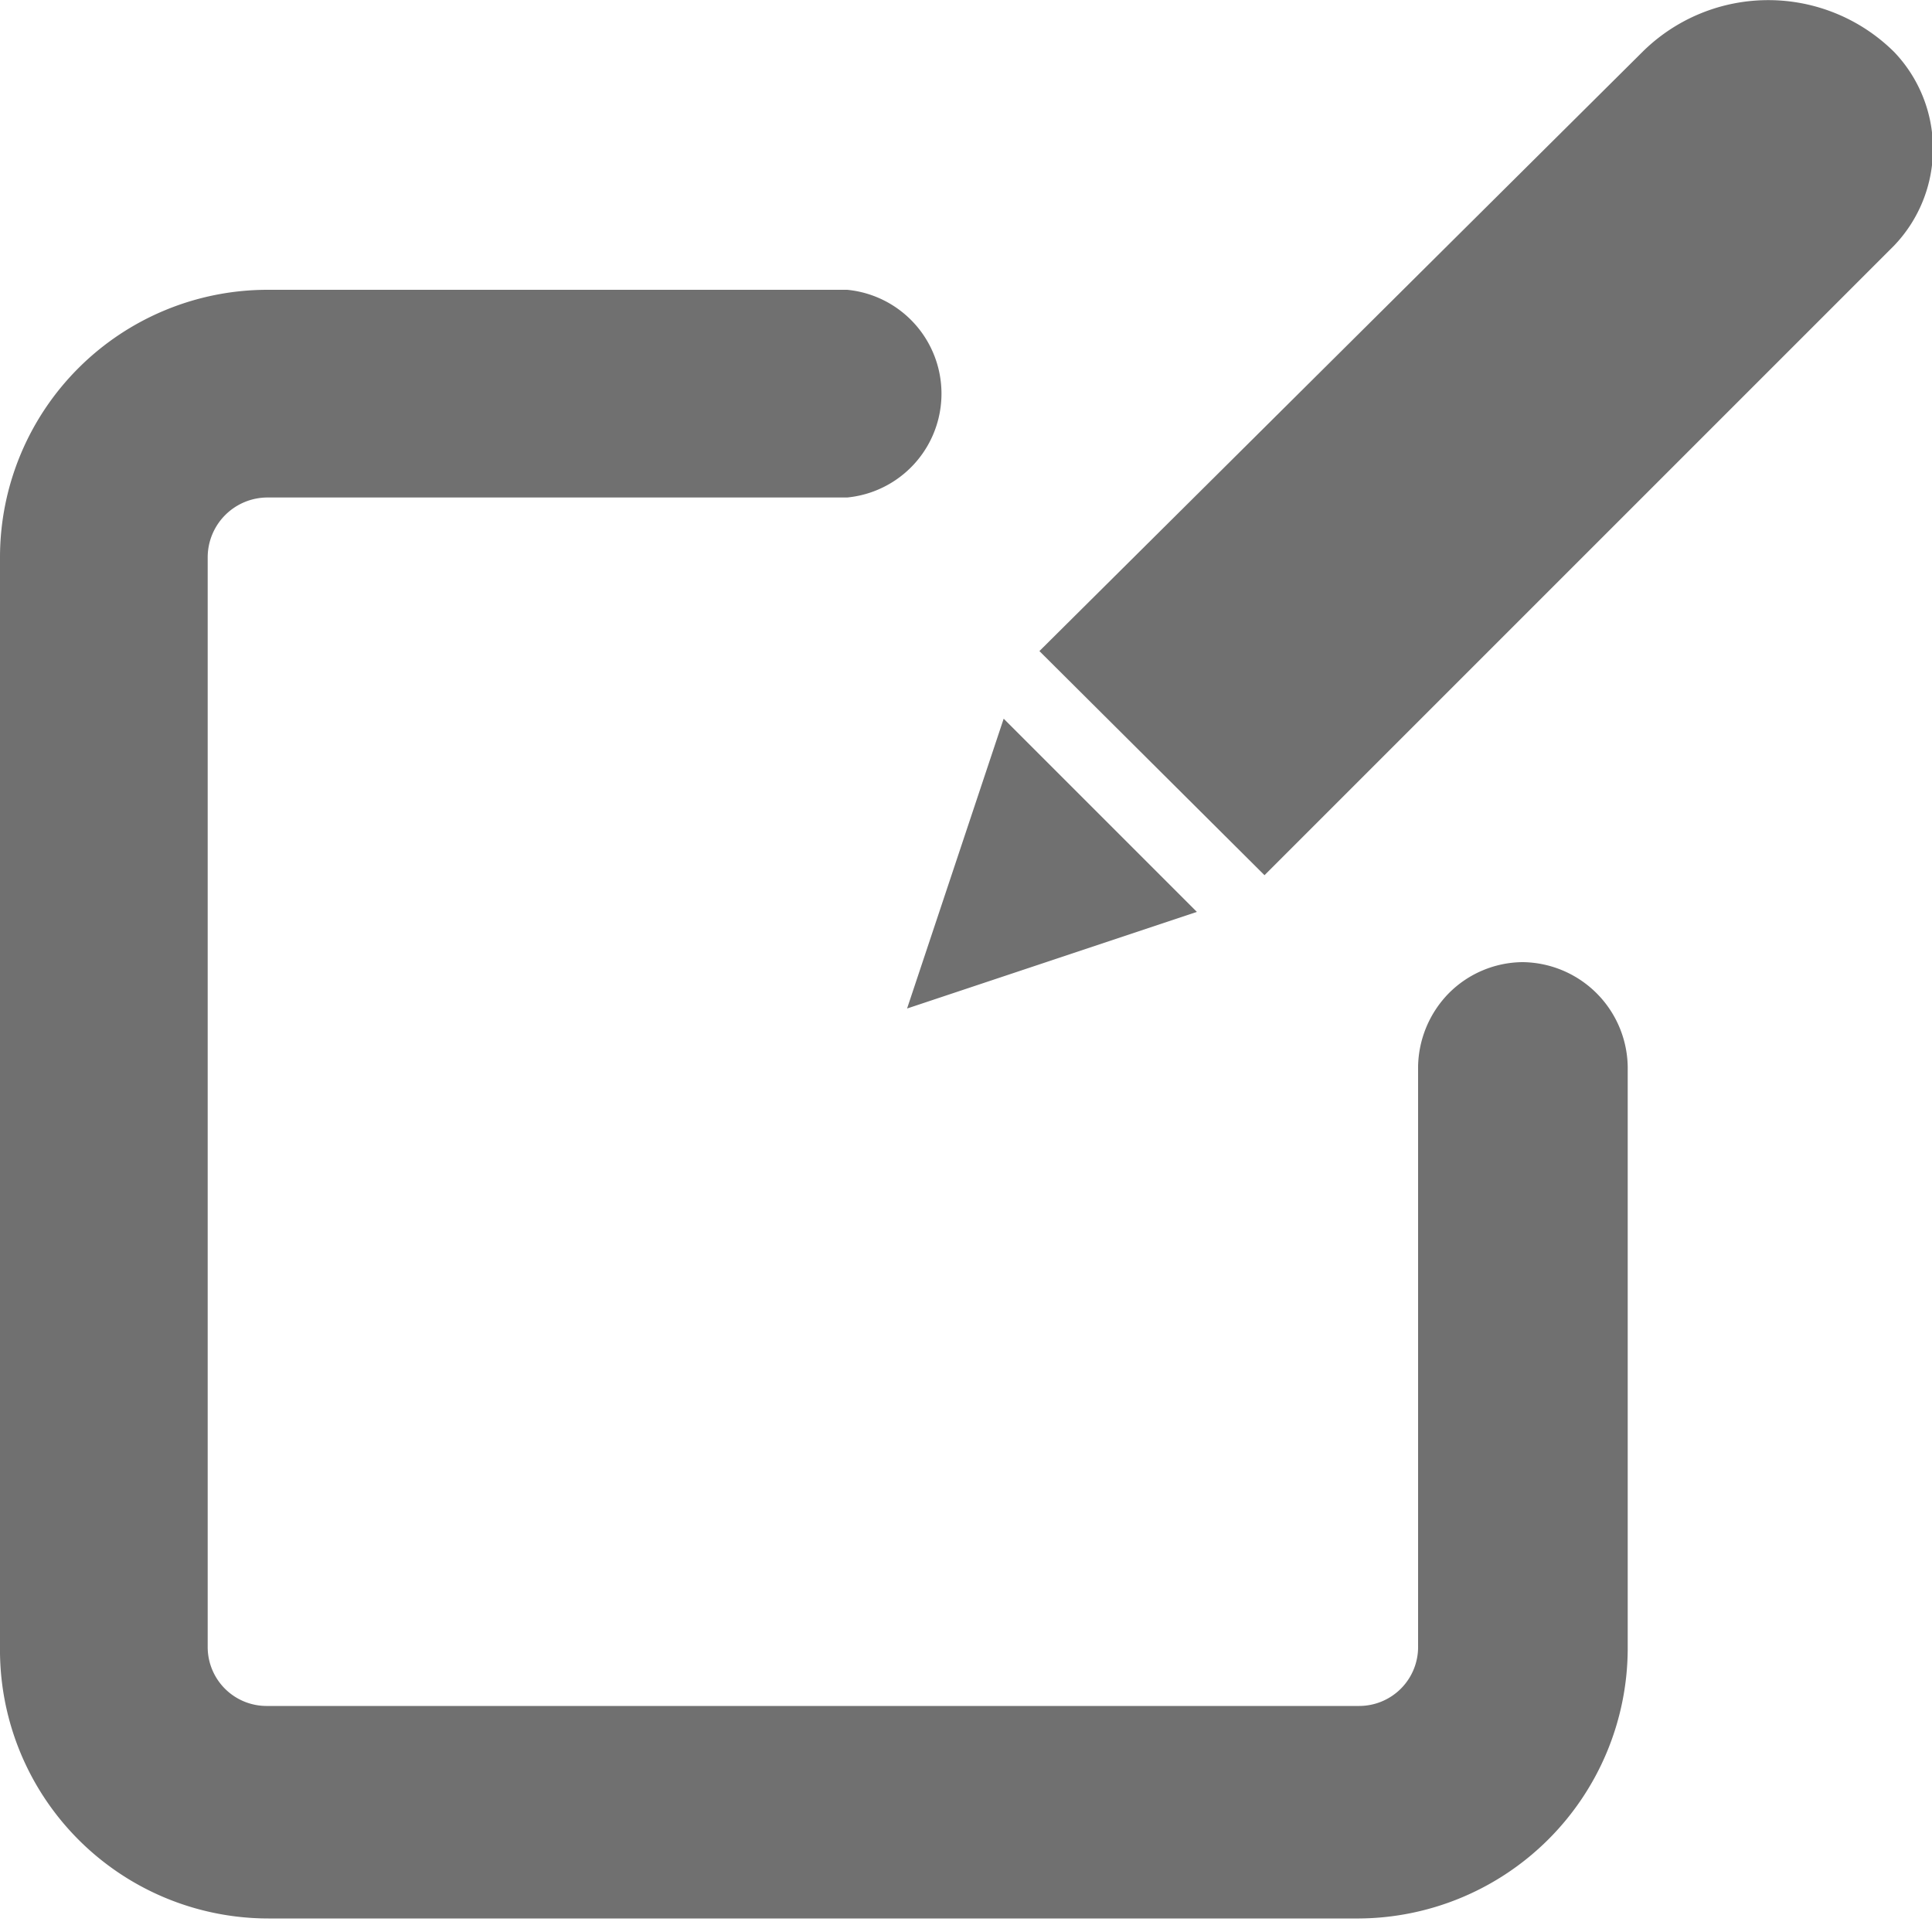 <svg id="Layer_1" data-name="Layer 1" xmlns="http://www.w3.org/2000/svg" viewBox="0 0 20 20"><defs><style>.cls-1{fill:#707070;}</style></defs><title>create-scenario</title><path class="cls-1" d="M9.39,10.44l1-3,2,2Zm3.7-1.38L10.76,6.74,17,.54a1.85,1.85,0,0,1,2.61,0h0a1.45,1.45,0,0,1,0,2Z"/><path class="cls-1" d="M16.85,11.08v6a2.8,2.8,0,0,1-2.78,2.78H2.78A2.78,2.78,0,0,1,0,17.05V5.76A2.77,2.77,0,0,1,2.77,3h6a1.08,1.08,0,0,1,0,2.15h-6a.62.62,0,0,0-.62.62V17.05a.61.61,0,0,0,.62.61H14.07a.61.61,0,0,0,.61-.62v-6a1.11,1.11,0,0,1,.32-.76,1.09,1.09,0,0,1,.76-.32h0A1.1,1.1,0,0,1,16.85,11.08Z"/></svg>